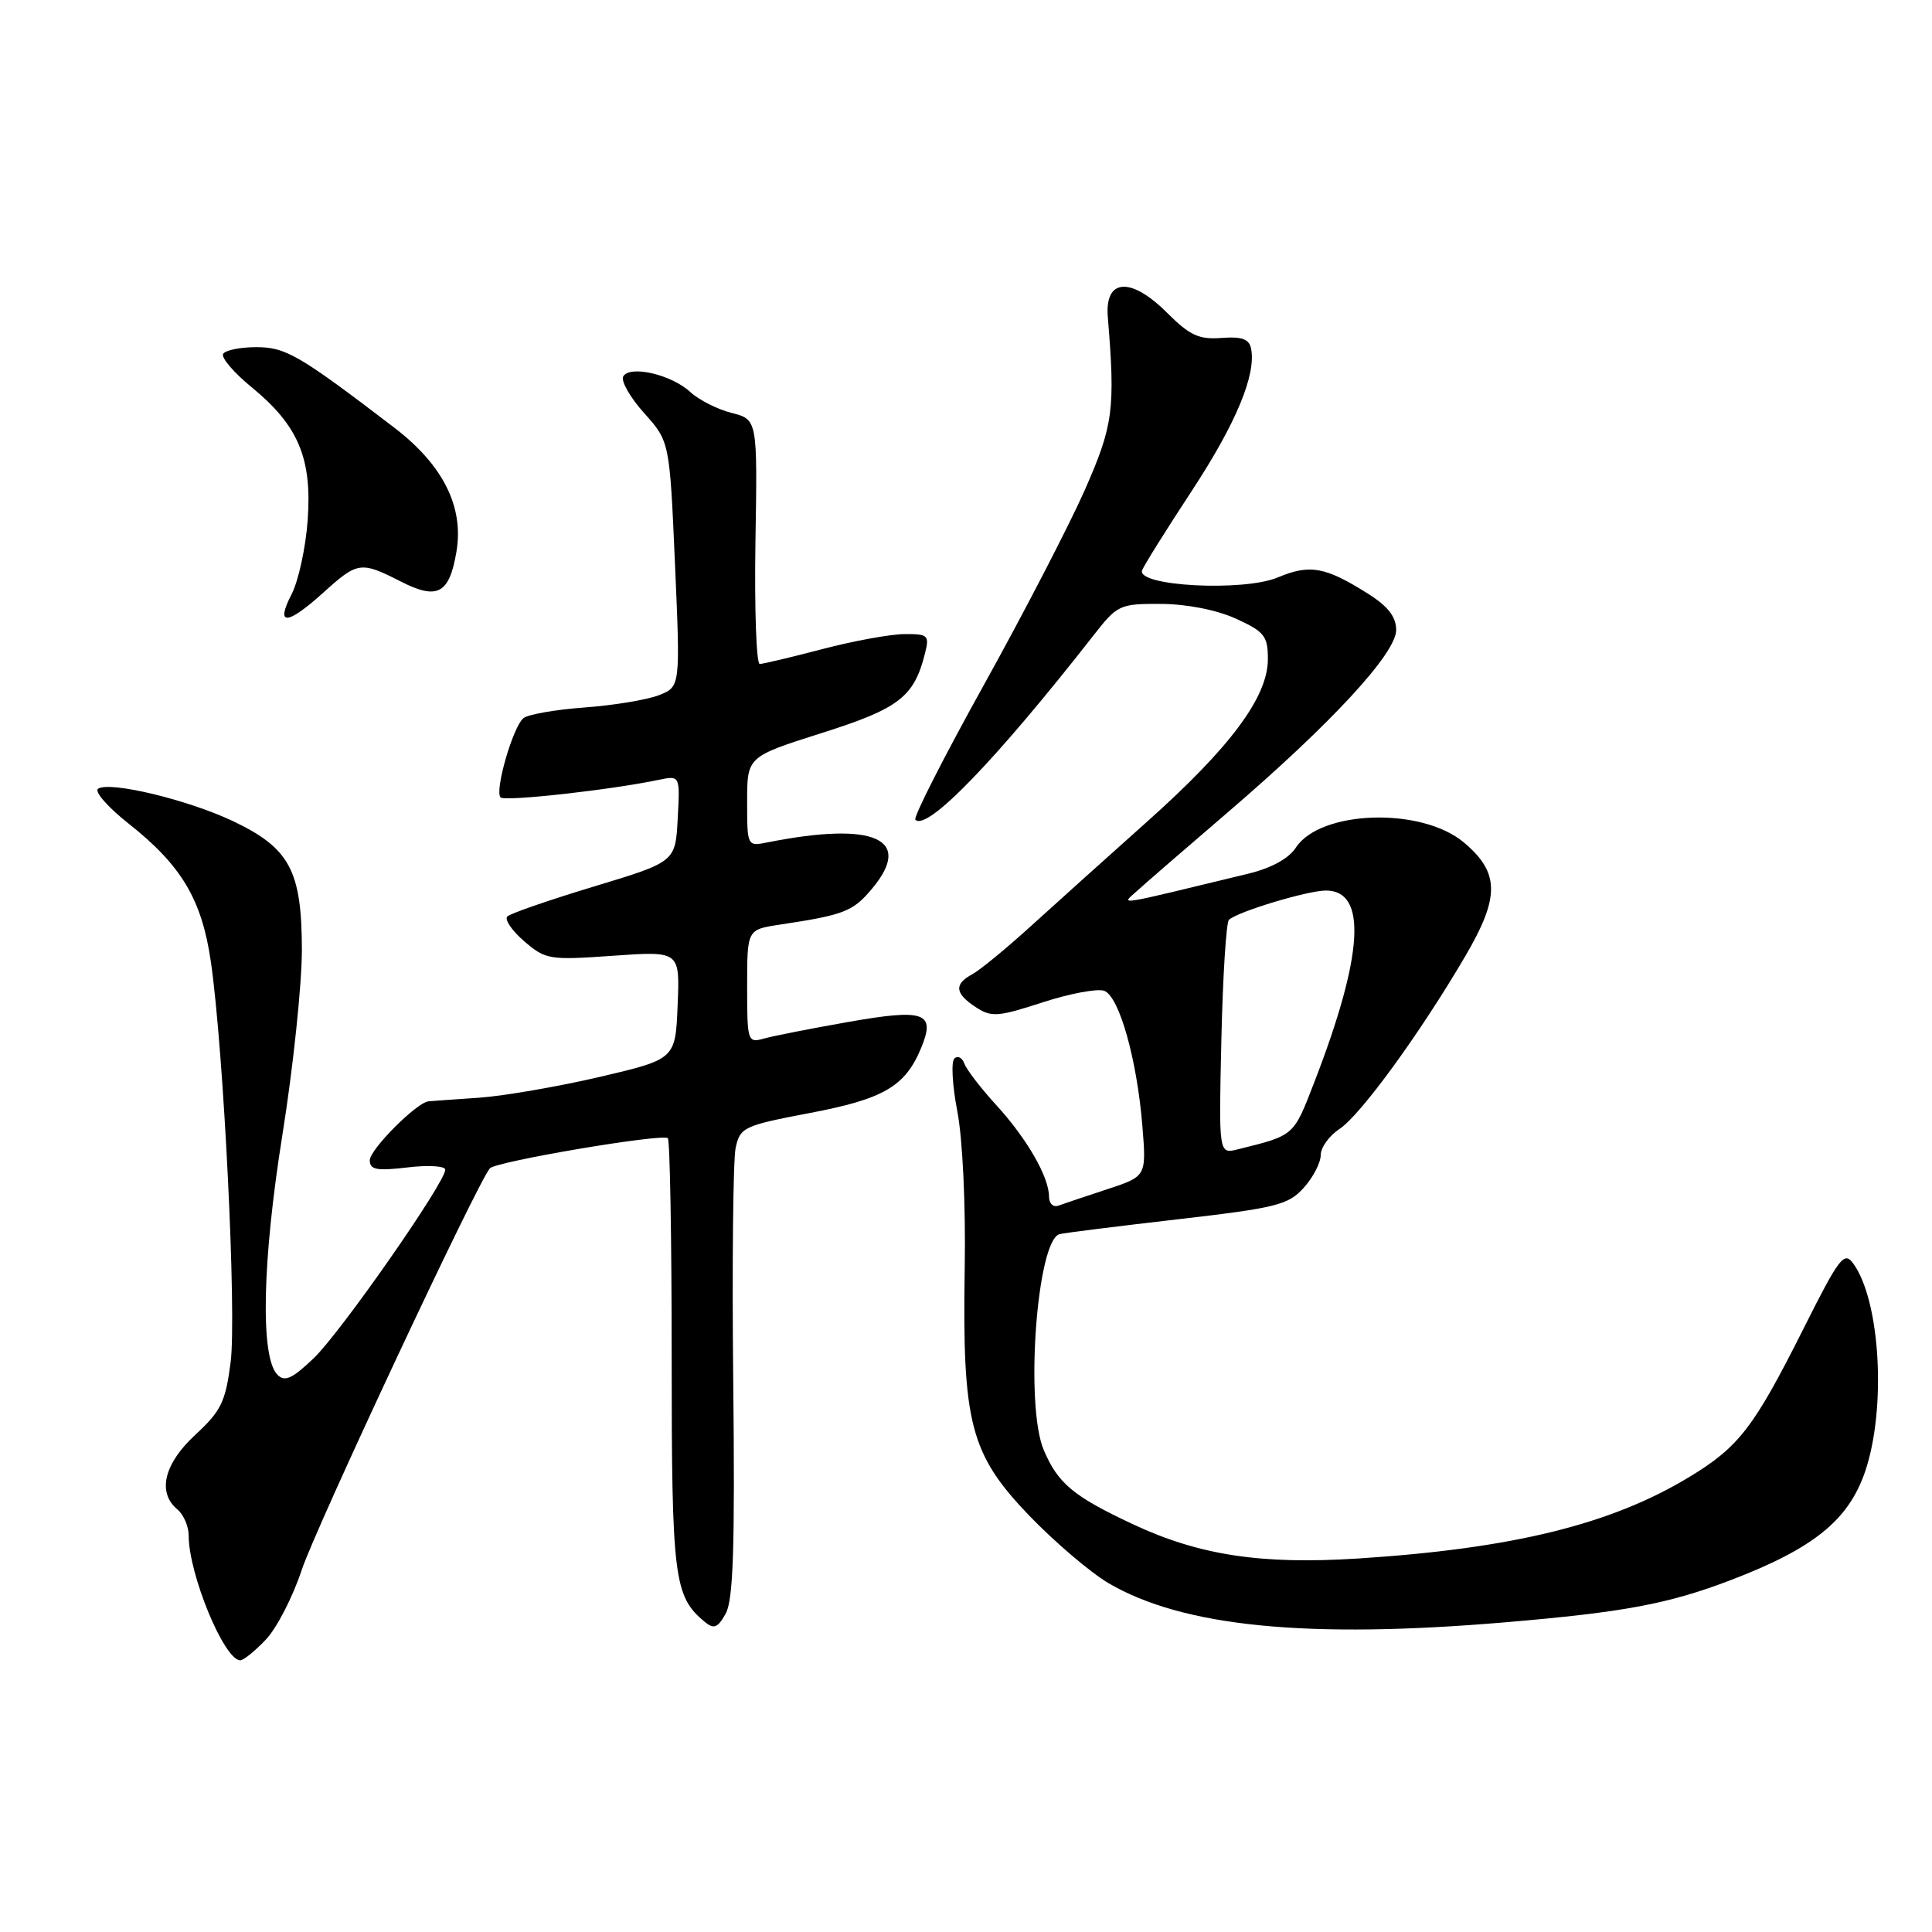 <?xml version="1.0" encoding="UTF-8" standalone="no"?>
<!DOCTYPE svg PUBLIC "-//W3C//DTD SVG 1.1//EN" "http://www.w3.org/Graphics/SVG/1.1/DTD/svg11.dtd" >
<svg xmlns="http://www.w3.org/2000/svg" xmlns:xlink="http://www.w3.org/1999/xlink" version="1.1" viewBox="0 0 256 256">
 <g >
 <path fill="currentColor"
d=" M 35.23 217.25 C 36.67 215.74 38.81 211.57 39.99 208.00 C 41.83 202.44 63.21 156.79 64.91 154.81 C 65.69 153.90 87.82 150.16 88.49 150.82 C 88.77 151.10 89.00 164.11 89.00 179.72 C 89.00 209.13 89.30 211.51 93.36 214.89 C 94.60 215.91 95.09 215.72 96.16 213.81 C 97.16 212.03 97.39 205.02 97.16 183.21 C 96.99 167.65 97.14 153.64 97.48 152.07 C 98.08 149.37 98.57 149.14 107.30 147.48 C 117.10 145.62 119.95 143.96 122.06 138.85 C 124.01 134.15 122.52 133.63 112.38 135.42 C 107.49 136.28 102.49 137.26 101.25 137.61 C 99.06 138.22 99.00 138.03 99.00 130.70 C 99.00 123.18 99.00 123.18 103.25 122.53 C 111.85 121.24 113.00 120.79 115.52 117.79 C 121.11 111.15 115.89 108.81 101.75 111.61 C 99.00 112.16 99.00 112.16 99.00 106.21 C 99.00 100.27 99.00 100.27 108.88 97.13 C 119.12 93.89 121.12 92.35 122.56 86.60 C 123.17 84.18 122.98 84.00 119.86 84.02 C 118.01 84.03 113.12 84.92 109.00 86.00 C 104.88 87.08 101.13 87.97 100.67 87.98 C 100.22 87.99 99.96 80.71 100.10 71.80 C 100.37 55.59 100.37 55.59 96.93 54.71 C 95.04 54.23 92.58 52.98 91.45 51.93 C 88.99 49.65 83.51 48.36 82.59 49.86 C 82.23 50.44 83.46 52.62 85.33 54.71 C 88.73 58.50 88.73 58.50 89.44 74.75 C 90.15 90.99 90.15 90.99 87.33 92.11 C 85.77 92.72 81.35 93.46 77.50 93.74 C 73.65 94.02 69.99 94.66 69.37 95.15 C 67.98 96.25 65.50 104.83 66.33 105.66 C 66.89 106.23 80.92 104.67 87.30 103.33 C 90.11 102.75 90.11 102.75 89.80 108.47 C 89.50 114.20 89.50 114.20 78.72 117.46 C 72.80 119.25 67.62 121.04 67.22 121.44 C 66.83 121.84 67.83 123.32 69.46 124.72 C 72.30 127.16 72.79 127.24 81.26 126.64 C 90.09 126.02 90.09 126.02 89.79 133.18 C 89.50 140.34 89.50 140.34 79.50 142.69 C 74.00 143.97 66.80 145.22 63.50 145.45 C 60.20 145.68 57.18 145.89 56.78 145.93 C 55.21 146.08 49.00 152.31 49.00 153.74 C 49.00 155.00 49.91 155.17 54.00 154.69 C 56.75 154.36 59.00 154.50 59.00 154.99 C 59.00 156.69 45.18 176.50 41.59 179.95 C 38.74 182.68 37.74 183.14 36.77 182.17 C 34.47 179.87 34.74 167.17 37.42 150.37 C 38.84 141.50 40.00 130.47 40.00 125.87 C 39.99 115.35 38.39 112.37 30.84 108.79 C 24.90 105.98 14.62 103.50 13.01 104.50 C 12.44 104.84 14.24 106.91 16.99 109.09 C 24.07 114.68 26.75 119.19 27.95 127.50 C 29.65 139.33 31.37 174.16 30.56 180.50 C 29.89 185.73 29.30 186.96 25.90 190.10 C 21.73 193.94 20.81 197.76 23.50 200.00 C 24.32 200.68 25.00 202.24 25.00 203.46 C 25.00 208.60 29.71 220.00 31.84 220.00 C 32.27 220.00 33.80 218.76 35.23 217.25 Z  M 199.50 214.96 C 215.19 213.63 221.06 212.53 229.29 209.39 C 240.28 205.19 244.91 201.46 247.12 195.04 C 249.98 186.72 249.17 172.34 245.55 167.40 C 244.36 165.77 243.70 166.63 238.99 176.02 C 232.40 189.15 230.42 191.73 223.82 195.72 C 213.45 202.00 200.45 205.19 179.95 206.51 C 167.13 207.33 158.92 206.09 150.14 201.98 C 142.22 198.27 140.18 196.57 138.30 192.13 C 135.79 186.19 137.39 164.33 140.40 163.53 C 141.00 163.37 148.03 162.49 156.00 161.57 C 169.12 160.06 170.71 159.66 172.75 157.39 C 173.99 156.02 175.00 154.07 175.00 153.06 C 175.00 152.05 176.12 150.50 177.48 149.60 C 180.26 147.78 188.13 136.98 194.15 126.71 C 198.76 118.86 198.72 115.62 193.97 111.63 C 188.37 106.92 174.98 107.33 171.71 112.31 C 170.76 113.77 168.44 115.04 165.36 115.78 C 147.28 120.15 148.59 119.95 150.63 118.08 C 151.66 117.14 157.07 112.45 162.66 107.66 C 176.42 95.86 185.00 86.57 185.00 83.48 C 185.00 81.73 183.92 80.34 181.25 78.66 C 175.61 75.10 173.57 74.73 169.32 76.51 C 164.76 78.43 150.53 77.67 151.34 75.56 C 151.59 74.90 154.54 70.19 157.88 65.10 C 163.78 56.12 166.48 49.63 165.77 46.17 C 165.51 44.92 164.54 44.57 161.84 44.78 C 158.87 45.01 157.64 44.44 154.65 41.45 C 149.84 36.64 146.37 36.88 146.79 42.00 C 147.80 54.28 147.51 56.39 143.71 65.00 C 141.64 69.67 135.63 81.28 130.35 90.79 C 125.07 100.30 120.99 108.32 121.29 108.62 C 122.84 110.17 131.96 100.73 144.85 84.25 C 148.06 80.13 148.35 80.00 153.83 80.02 C 157.25 80.04 161.19 80.81 163.75 81.97 C 167.55 83.70 168.00 84.27 168.00 87.34 C 168.00 92.35 163.04 99.02 152.00 108.87 C 146.78 113.53 139.84 119.77 136.59 122.72 C 133.34 125.68 129.85 128.54 128.84 129.09 C 126.39 130.40 126.52 131.64 129.29 133.45 C 131.36 134.81 132.21 134.75 138.15 132.82 C 141.77 131.64 145.44 130.96 146.32 131.29 C 148.31 132.05 150.65 140.36 151.37 149.18 C 151.91 155.87 151.91 155.87 146.71 157.58 C 143.84 158.52 140.94 159.50 140.25 159.75 C 139.56 160.01 139.00 159.47 139.00 158.56 C 139.00 155.95 136.07 150.87 132.01 146.43 C 129.96 144.19 128.06 141.71 127.78 140.93 C 127.50 140.14 126.91 139.84 126.46 140.26 C 126.01 140.68 126.19 143.83 126.85 147.26 C 127.55 150.85 127.97 159.66 127.83 168.00 C 127.50 188.61 128.55 192.66 136.36 200.81 C 139.74 204.32 144.48 208.36 146.89 209.78 C 156.75 215.56 173.26 217.19 199.50 214.96 Z  M 42.87 78.50 C 47.40 74.41 47.80 74.35 53.12 77.06 C 57.96 79.53 59.54 78.69 60.48 73.11 C 61.49 67.16 58.71 61.62 52.26 56.68 C 39.65 47.04 37.87 46.00 33.95 46.00 C 31.84 46.00 29.87 46.40 29.57 46.89 C 29.27 47.38 30.98 49.38 33.38 51.34 C 39.53 56.39 41.36 60.73 40.77 68.92 C 40.51 72.55 39.55 76.97 38.63 78.76 C 36.45 82.97 38.03 82.87 42.87 78.50 Z  M 161.84 137.71 C 162.03 129.34 162.48 122.22 162.84 121.88 C 163.99 120.80 173.27 118.00 175.70 118.00 C 181.19 118.00 180.67 126.56 174.14 143.43 C 171.37 150.58 171.56 150.42 163.99 152.30 C 161.49 152.92 161.49 152.92 161.84 137.71 Z "/>
</g>
</svg>